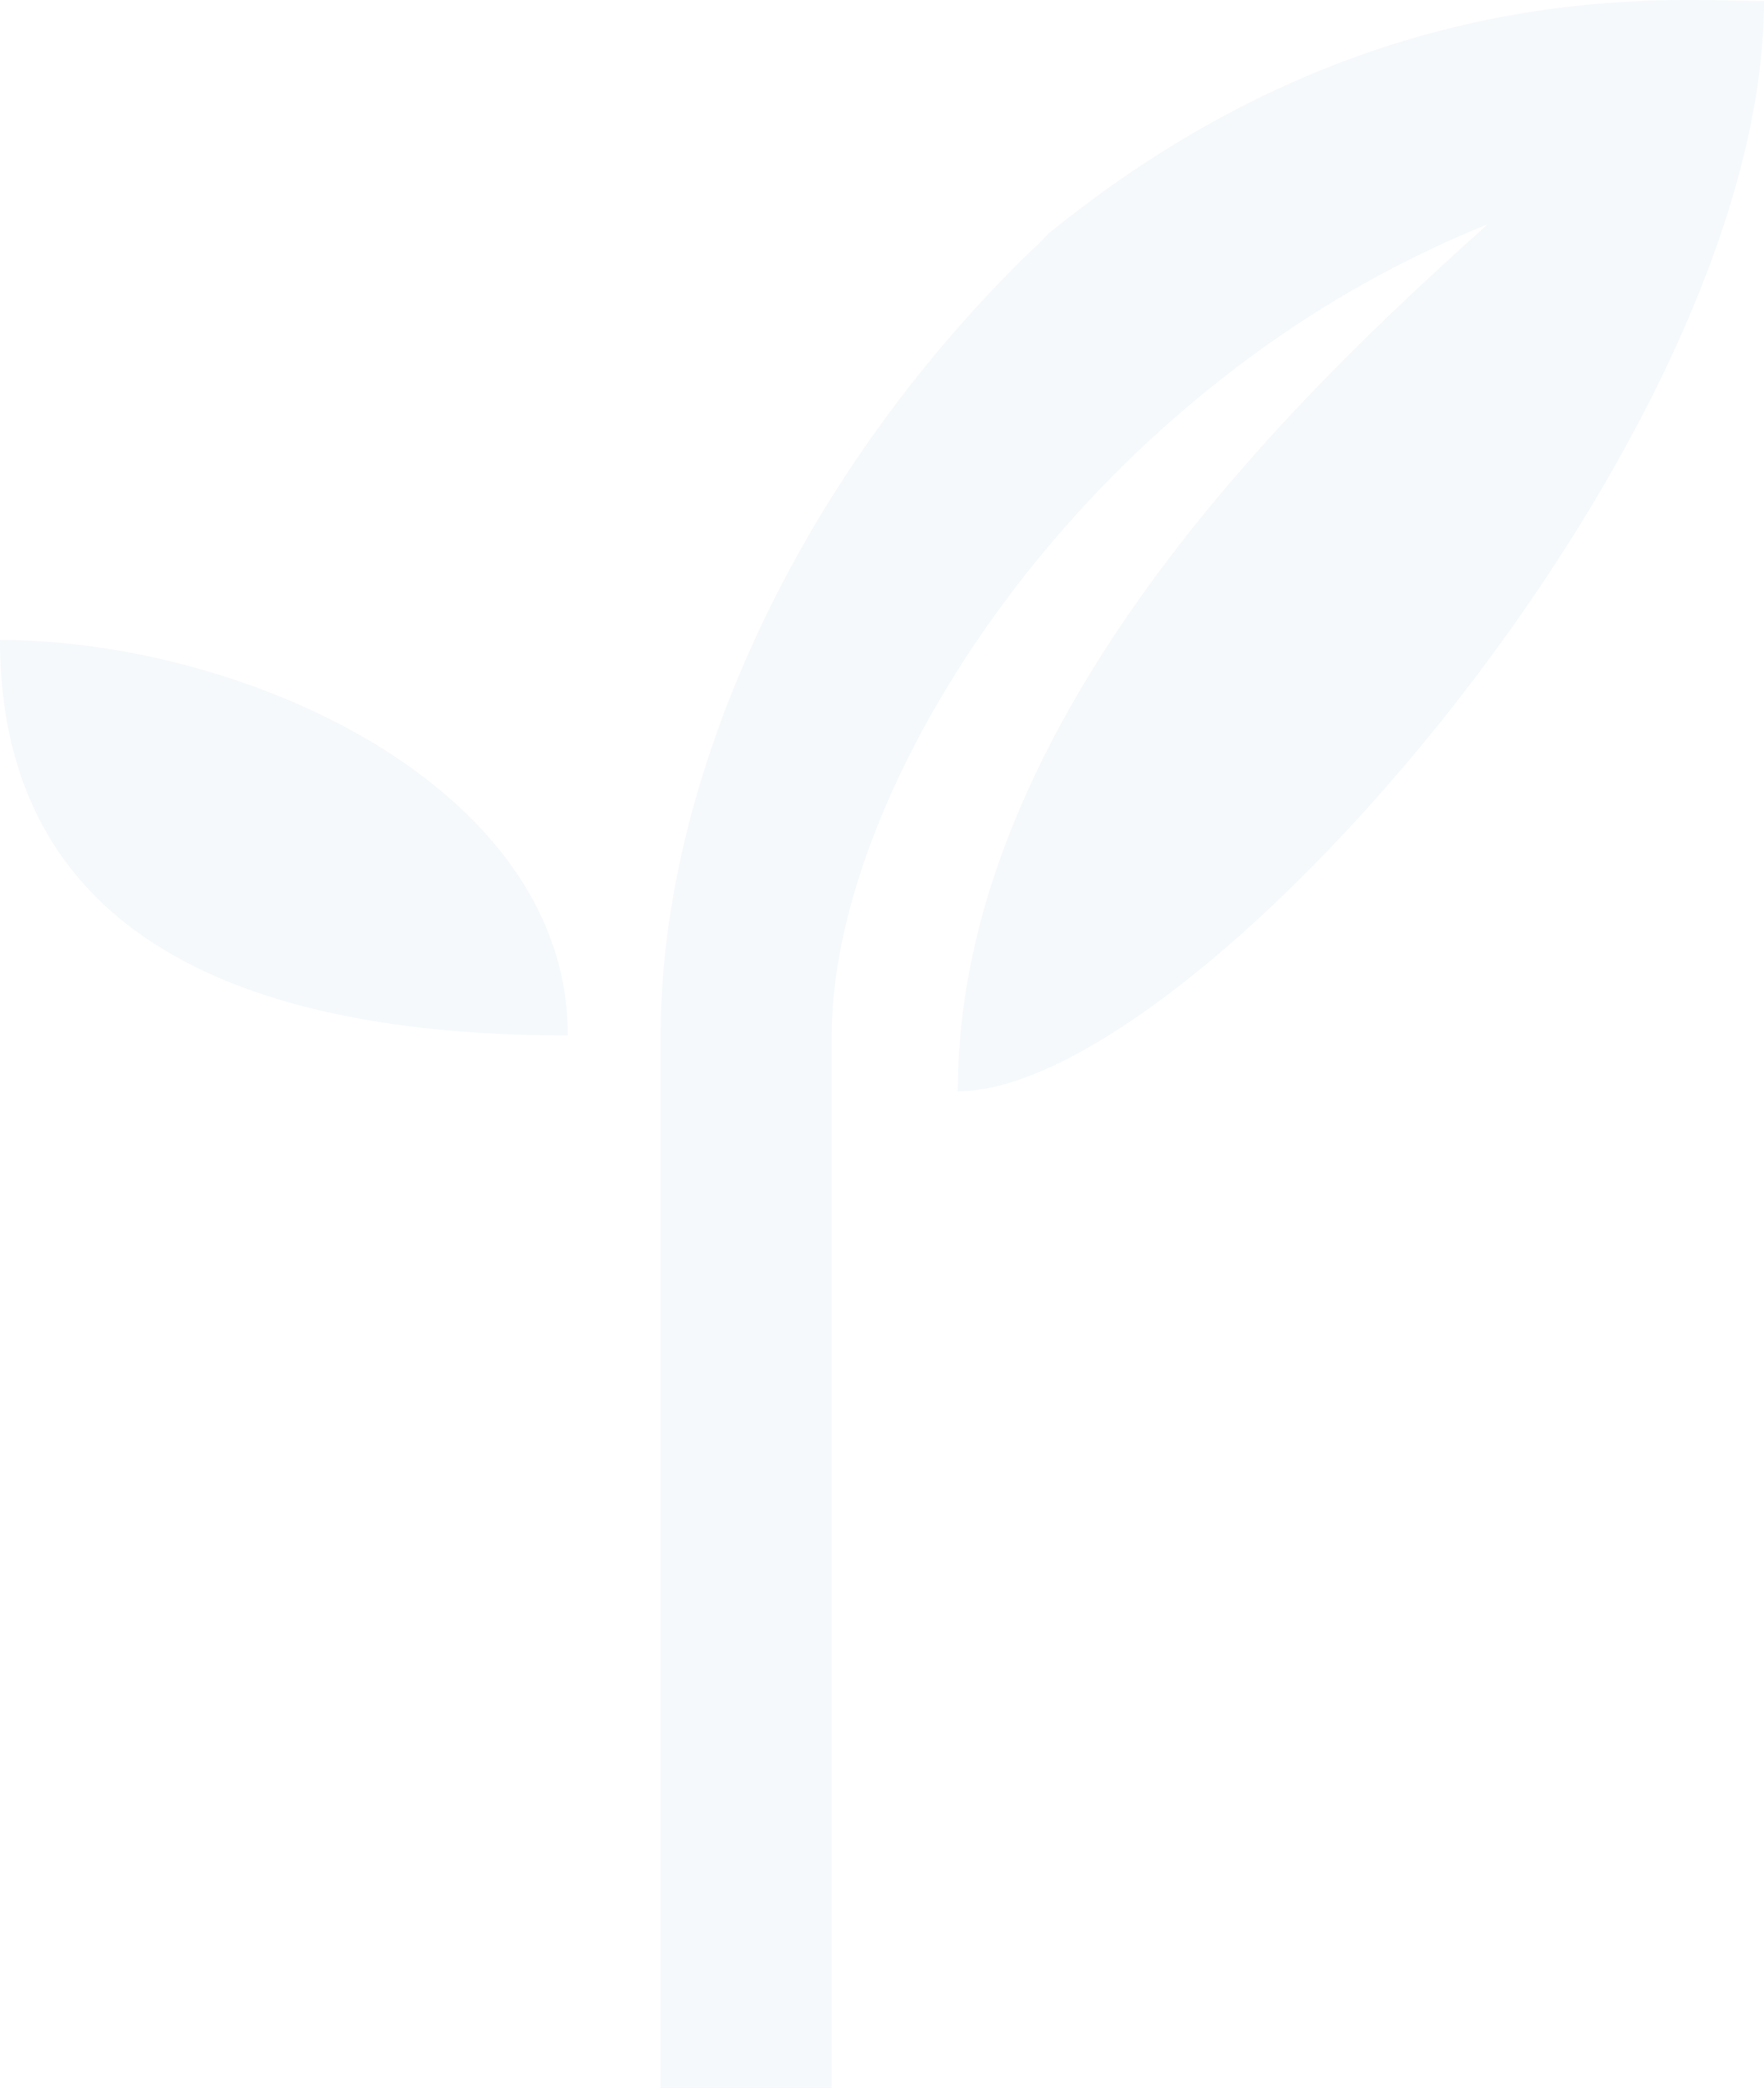 <svg xmlns="http://www.w3.org/2000/svg" width="271.002" height="320.743" viewBox="0 0 271.002 320.743">
  <g id="leaf-bg" transform="translate(0 -0.009)">
    <path id="Path_37" data-name="Path 37" d="M0,417.49c0,35.449,22.855,60.755,87.243,60.755C87.243,439.888,37.387,417.49,0,417.49Z" transform="translate(0 -319.167)" fill="rgba(221,235,240,0.27)"/>
    <path id="Path_38" data-name="Path 38" d="M838.3,40.62c-.012.012-.023.012-.033.024Z" transform="translate(-640.862 -31.047)" fill="rgba(221,235,240,0.27)"/>
    <path id="Path_39" data-name="Path 39" d="M838.3,40.62c-.012.012-.023.012-.033.024Z" transform="translate(-640.862 -31.047)" fill="rgba(221,235,240,0.27)"/>
    <path id="Path_40" data-name="Path 40" d="M490.375,36.033l.04.026c-.221.207-.431.424-.652.633a15.649,15.649,0,0,1-1.531,1.486,204.327,204.327,0,0,0-30.984,38.178c-17.012,27.143-26.29,56.53-26.29,82.724v92.354c0,.111,0,.219-.007.327v68.99h26.288v-94.04h.009V159.081c0-29.978,23.6-73.945,63.569-103.669a166.621,166.621,0,0,1,37.2-20.947c-7.7,6.916-17.667,16-27.972,26.835-25.669,26.955-53.431,64.671-53.431,106.354,22.12,0,63.409-37.269,92.2-81.665C587.181,57.677,600.466,26.472,600.466.181c-14.083,0-60.336-4.766-110.091,35.854Z" transform="translate(-329.464 0)" fill="rgba(221,235,240,0.27)"/>
  </g>
</svg>

